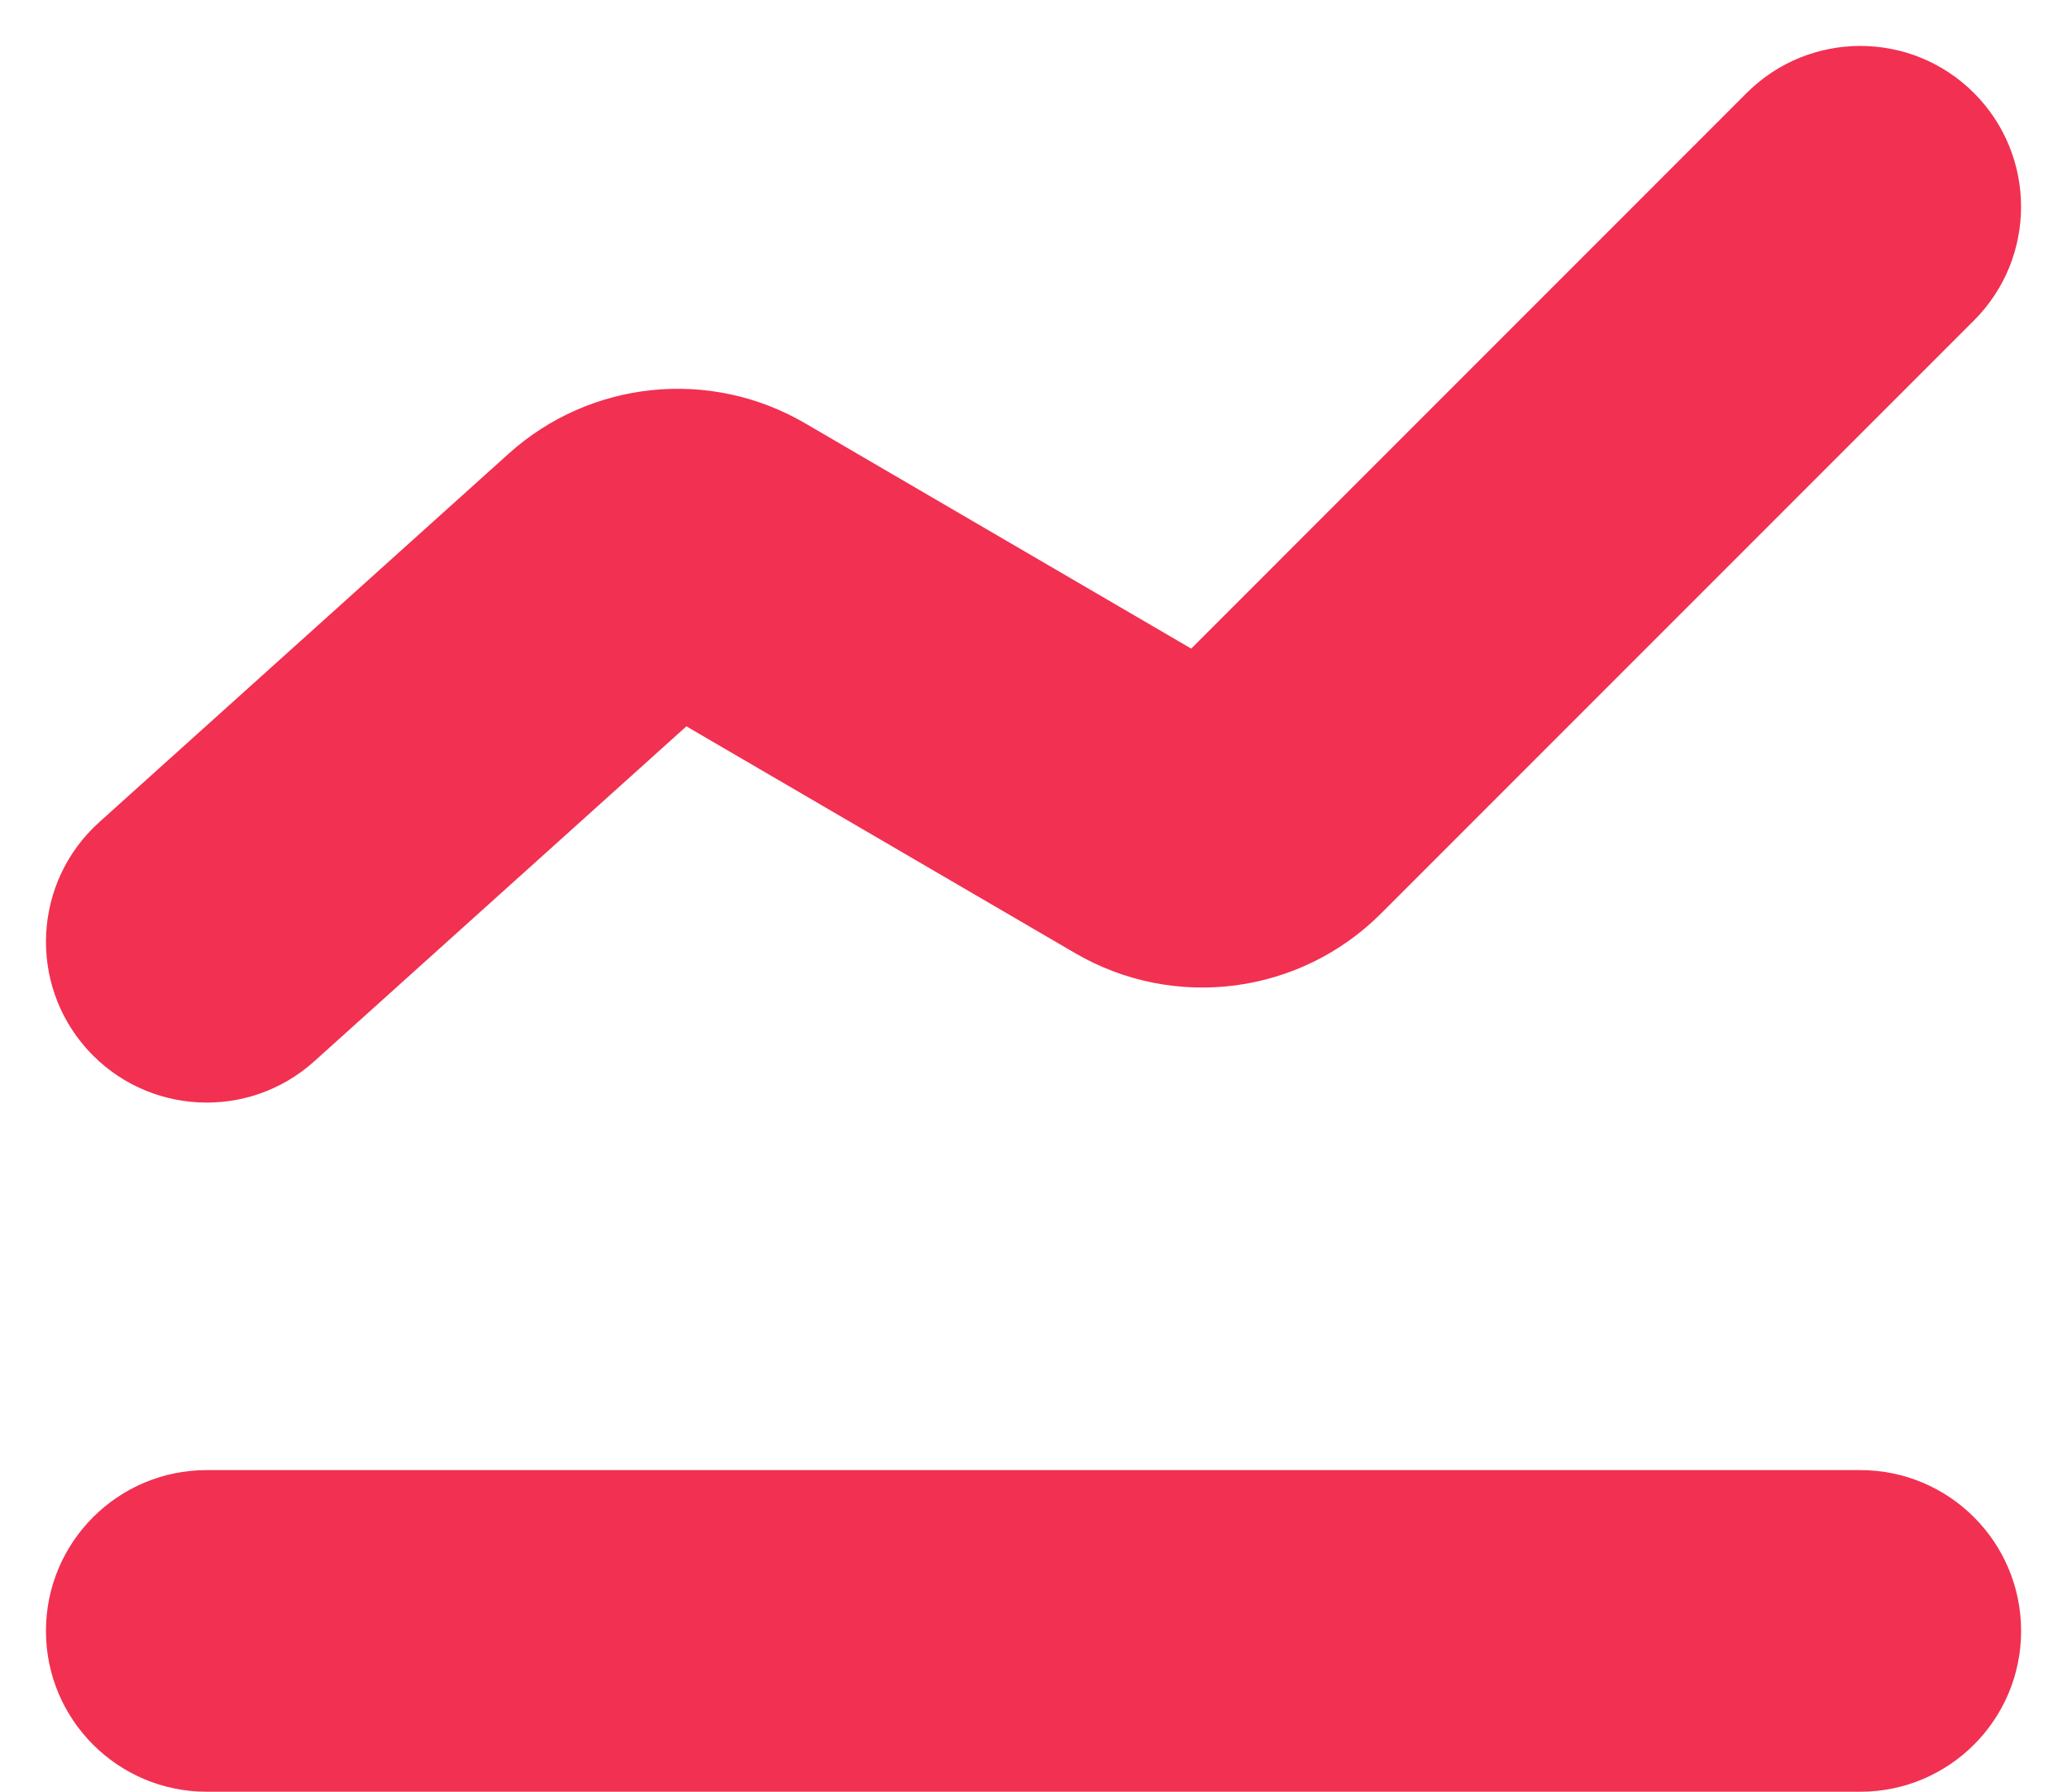 <svg width="30" height="26" viewBox="0 0 30 26" fill="none" xmlns="http://www.w3.org/2000/svg">
<path id="Shape" fill-rule="evenodd" clip-rule="evenodd" d="M28.65 4.65C29.561 3.739 29.561 2.261 28.65 1.35C27.739 0.439 26.262 0.439 25.35 1.35L17.289 9.412L11.683 6.141C10.306 5.338 8.568 5.517 7.383 6.583L1.439 11.932C0.482 12.794 0.404 14.27 1.266 15.228C2.128 16.185 3.603 16.263 4.561 15.401L9.962 10.54L15.604 13.831C17.042 14.67 18.866 14.434 20.044 13.256L28.65 4.65ZM3 21.333C1.712 21.333 0.667 22.378 0.667 23.667C0.667 24.955 1.712 26 3 26H27C28.289 26 29.334 24.955 29.334 23.667C29.334 22.378 28.289 21.333 27 21.333H3Z" fill="#F23051"/>
</svg>
